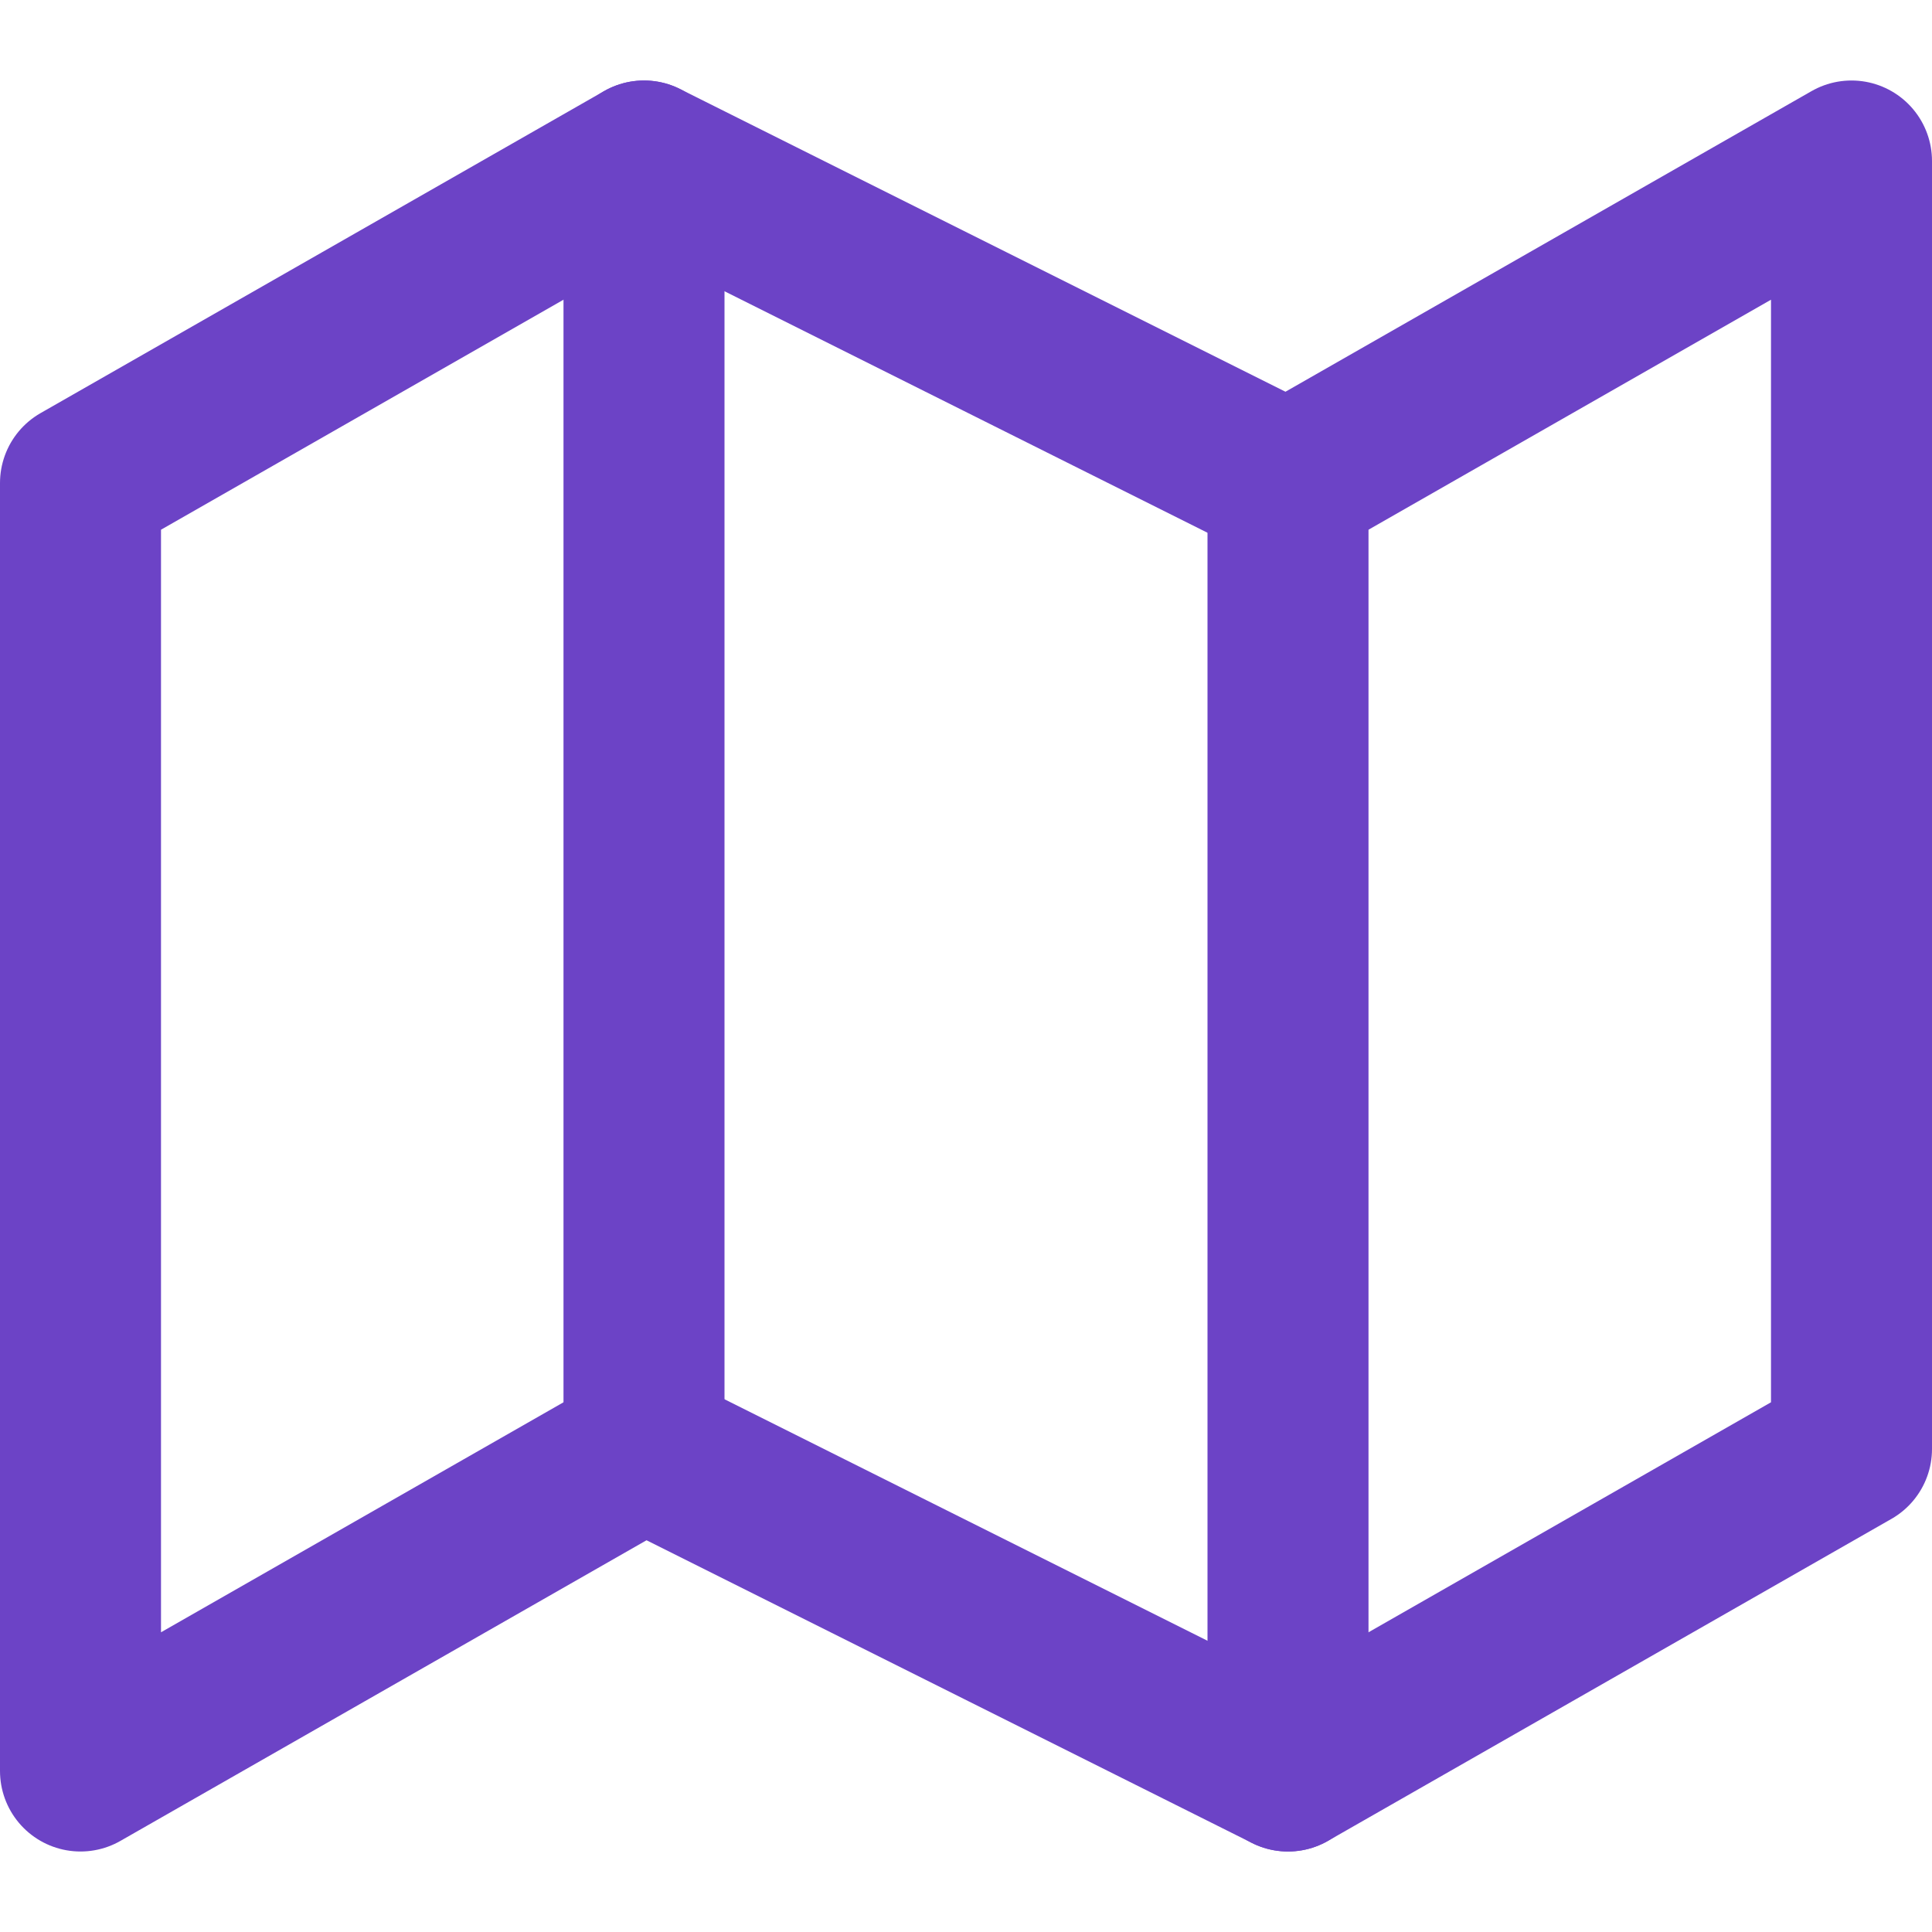 <svg width="24" height="24" viewBox="0 0 24 24" fill="none" xmlns="http://www.w3.org/2000/svg">
<path d="M1 6V22L8 18L16 22L23 18V2L16 6L8 2L1 6Z" stroke="#6C43C6" stroke-width="2" stroke-linecap="round" stroke-linejoin="round"/>
<path d="M8 2V18" stroke="#6C43C6" stroke-width="2" stroke-linecap="round" stroke-linejoin="round"/>
<path d="M16 6V22" stroke="#6C43C6" stroke-width="2" stroke-linecap="round" stroke-linejoin="round"/>
</svg>
